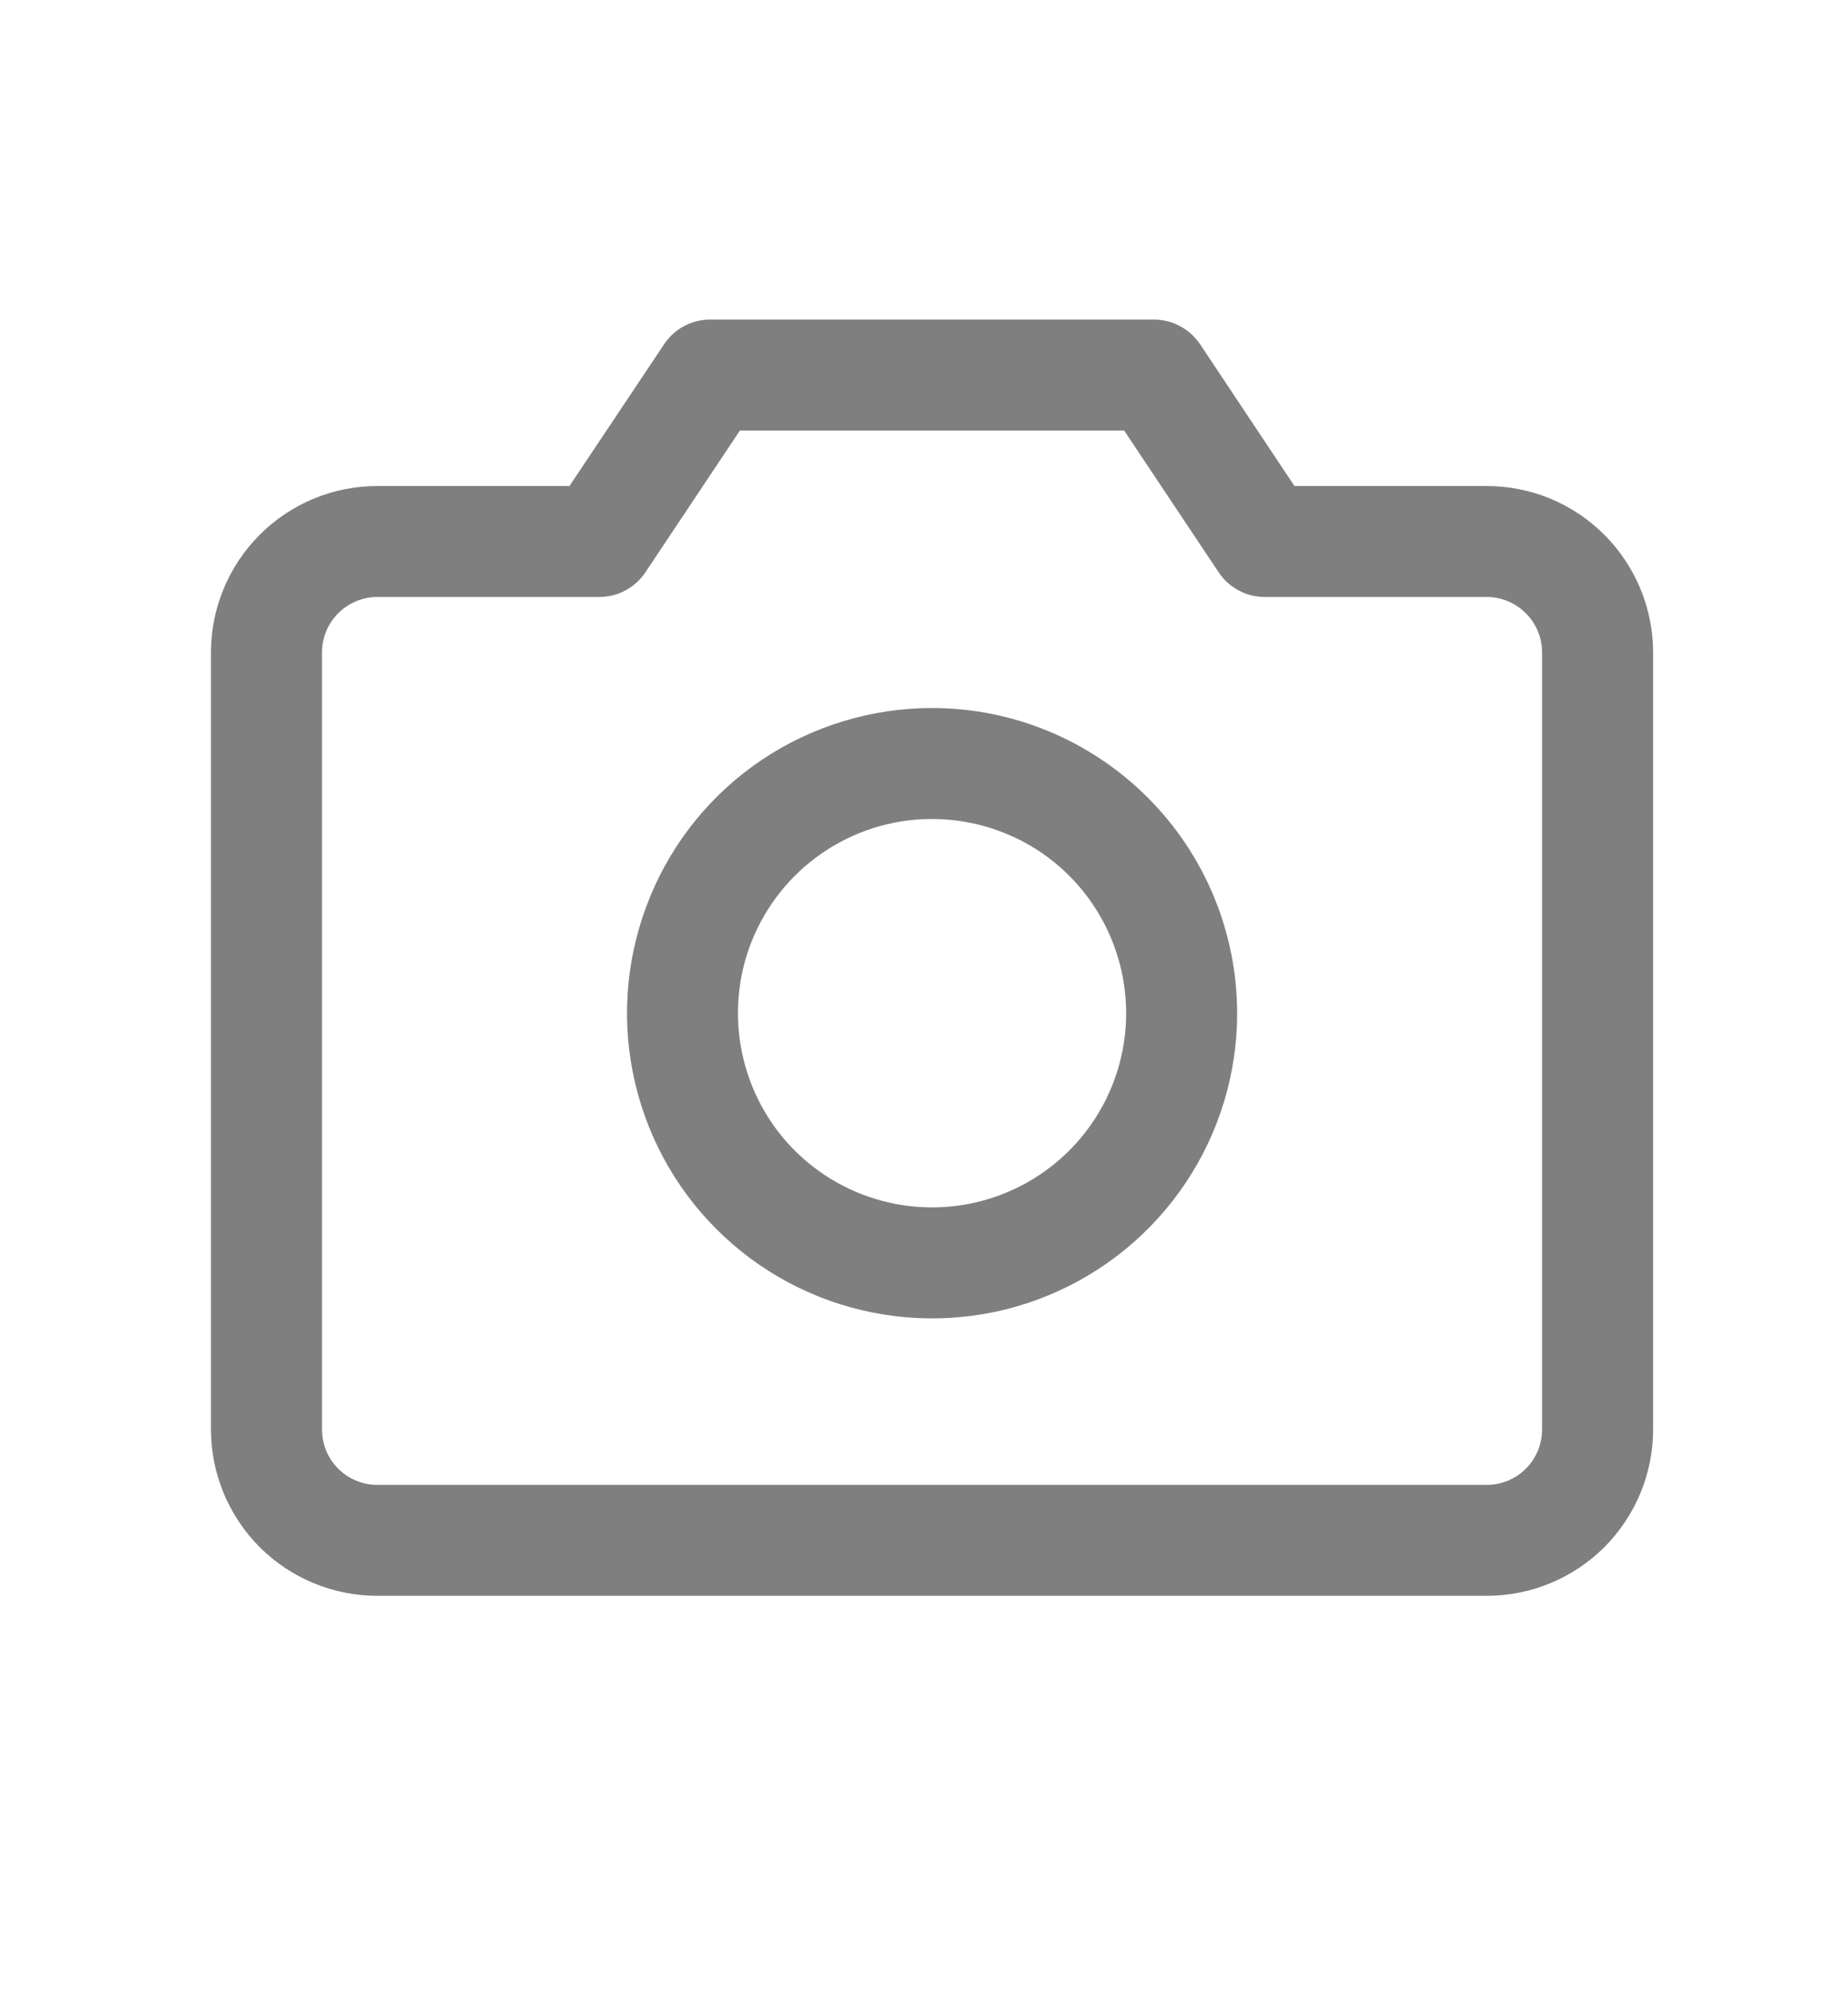 <svg width="13" height="14" viewBox="0 0 13 14" fill="none" xmlns="http://www.w3.org/2000/svg">
<g opacity="0.5">
<path d="M10.458 3.417H9.106L8.442 2.42C8.406 2.367 8.358 2.323 8.301 2.293C8.245 2.262 8.181 2.247 8.117 2.247H4.996C4.932 2.247 4.869 2.262 4.812 2.293C4.755 2.323 4.707 2.367 4.672 2.42L4.006 3.417H2.655C2.344 3.417 2.047 3.54 1.827 3.76C1.608 3.979 1.484 4.277 1.484 4.588V10.05C1.484 10.361 1.608 10.658 1.827 10.878C2.047 11.097 2.344 11.22 2.655 11.22H10.458C10.769 11.22 11.066 11.097 11.286 10.878C11.505 10.658 11.629 10.361 11.629 10.05V4.588C11.629 4.277 11.505 3.979 11.286 3.76C11.066 3.54 10.769 3.417 10.458 3.417ZM10.848 10.05C10.848 10.153 10.807 10.253 10.734 10.326C10.661 10.399 10.562 10.44 10.458 10.44H2.655C2.551 10.44 2.452 10.399 2.379 10.326C2.306 10.253 2.265 10.153 2.265 10.05V4.588C2.265 4.484 2.306 4.385 2.379 4.312C2.452 4.239 2.551 4.197 2.655 4.197H4.216C4.28 4.197 4.343 4.182 4.4 4.151C4.456 4.121 4.505 4.077 4.54 4.024L5.205 3.027H7.908L8.573 4.024C8.608 4.077 8.657 4.121 8.713 4.151C8.77 4.182 8.833 4.197 8.898 4.197H10.458C10.562 4.197 10.661 4.239 10.734 4.312C10.807 4.385 10.848 4.484 10.848 4.588V10.05ZM6.557 4.978C6.132 4.978 5.717 5.104 5.364 5.339C5.011 5.575 4.736 5.91 4.574 6.303C4.412 6.695 4.369 7.126 4.452 7.542C4.535 7.959 4.739 8.341 5.039 8.641C5.339 8.941 5.722 9.146 6.138 9.228C6.554 9.311 6.986 9.269 7.378 9.106C7.77 8.944 8.105 8.669 8.341 8.316C8.577 7.963 8.703 7.548 8.703 7.124C8.702 6.555 8.476 6.009 8.073 5.607C7.671 5.205 7.126 4.978 6.557 4.978ZM6.557 8.489C6.287 8.489 6.022 8.409 5.798 8.259C5.573 8.109 5.398 7.896 5.295 7.646C5.192 7.397 5.165 7.122 5.217 6.857C5.27 6.592 5.4 6.349 5.591 6.158C5.782 5.967 6.025 5.837 6.29 5.784C6.555 5.732 6.83 5.759 7.079 5.862C7.329 5.965 7.542 6.14 7.692 6.365C7.842 6.59 7.922 6.854 7.922 7.124C7.922 7.486 7.778 7.833 7.522 8.089C7.266 8.345 6.919 8.489 6.557 8.489Z" fill="black"/>
</g>
</svg>
